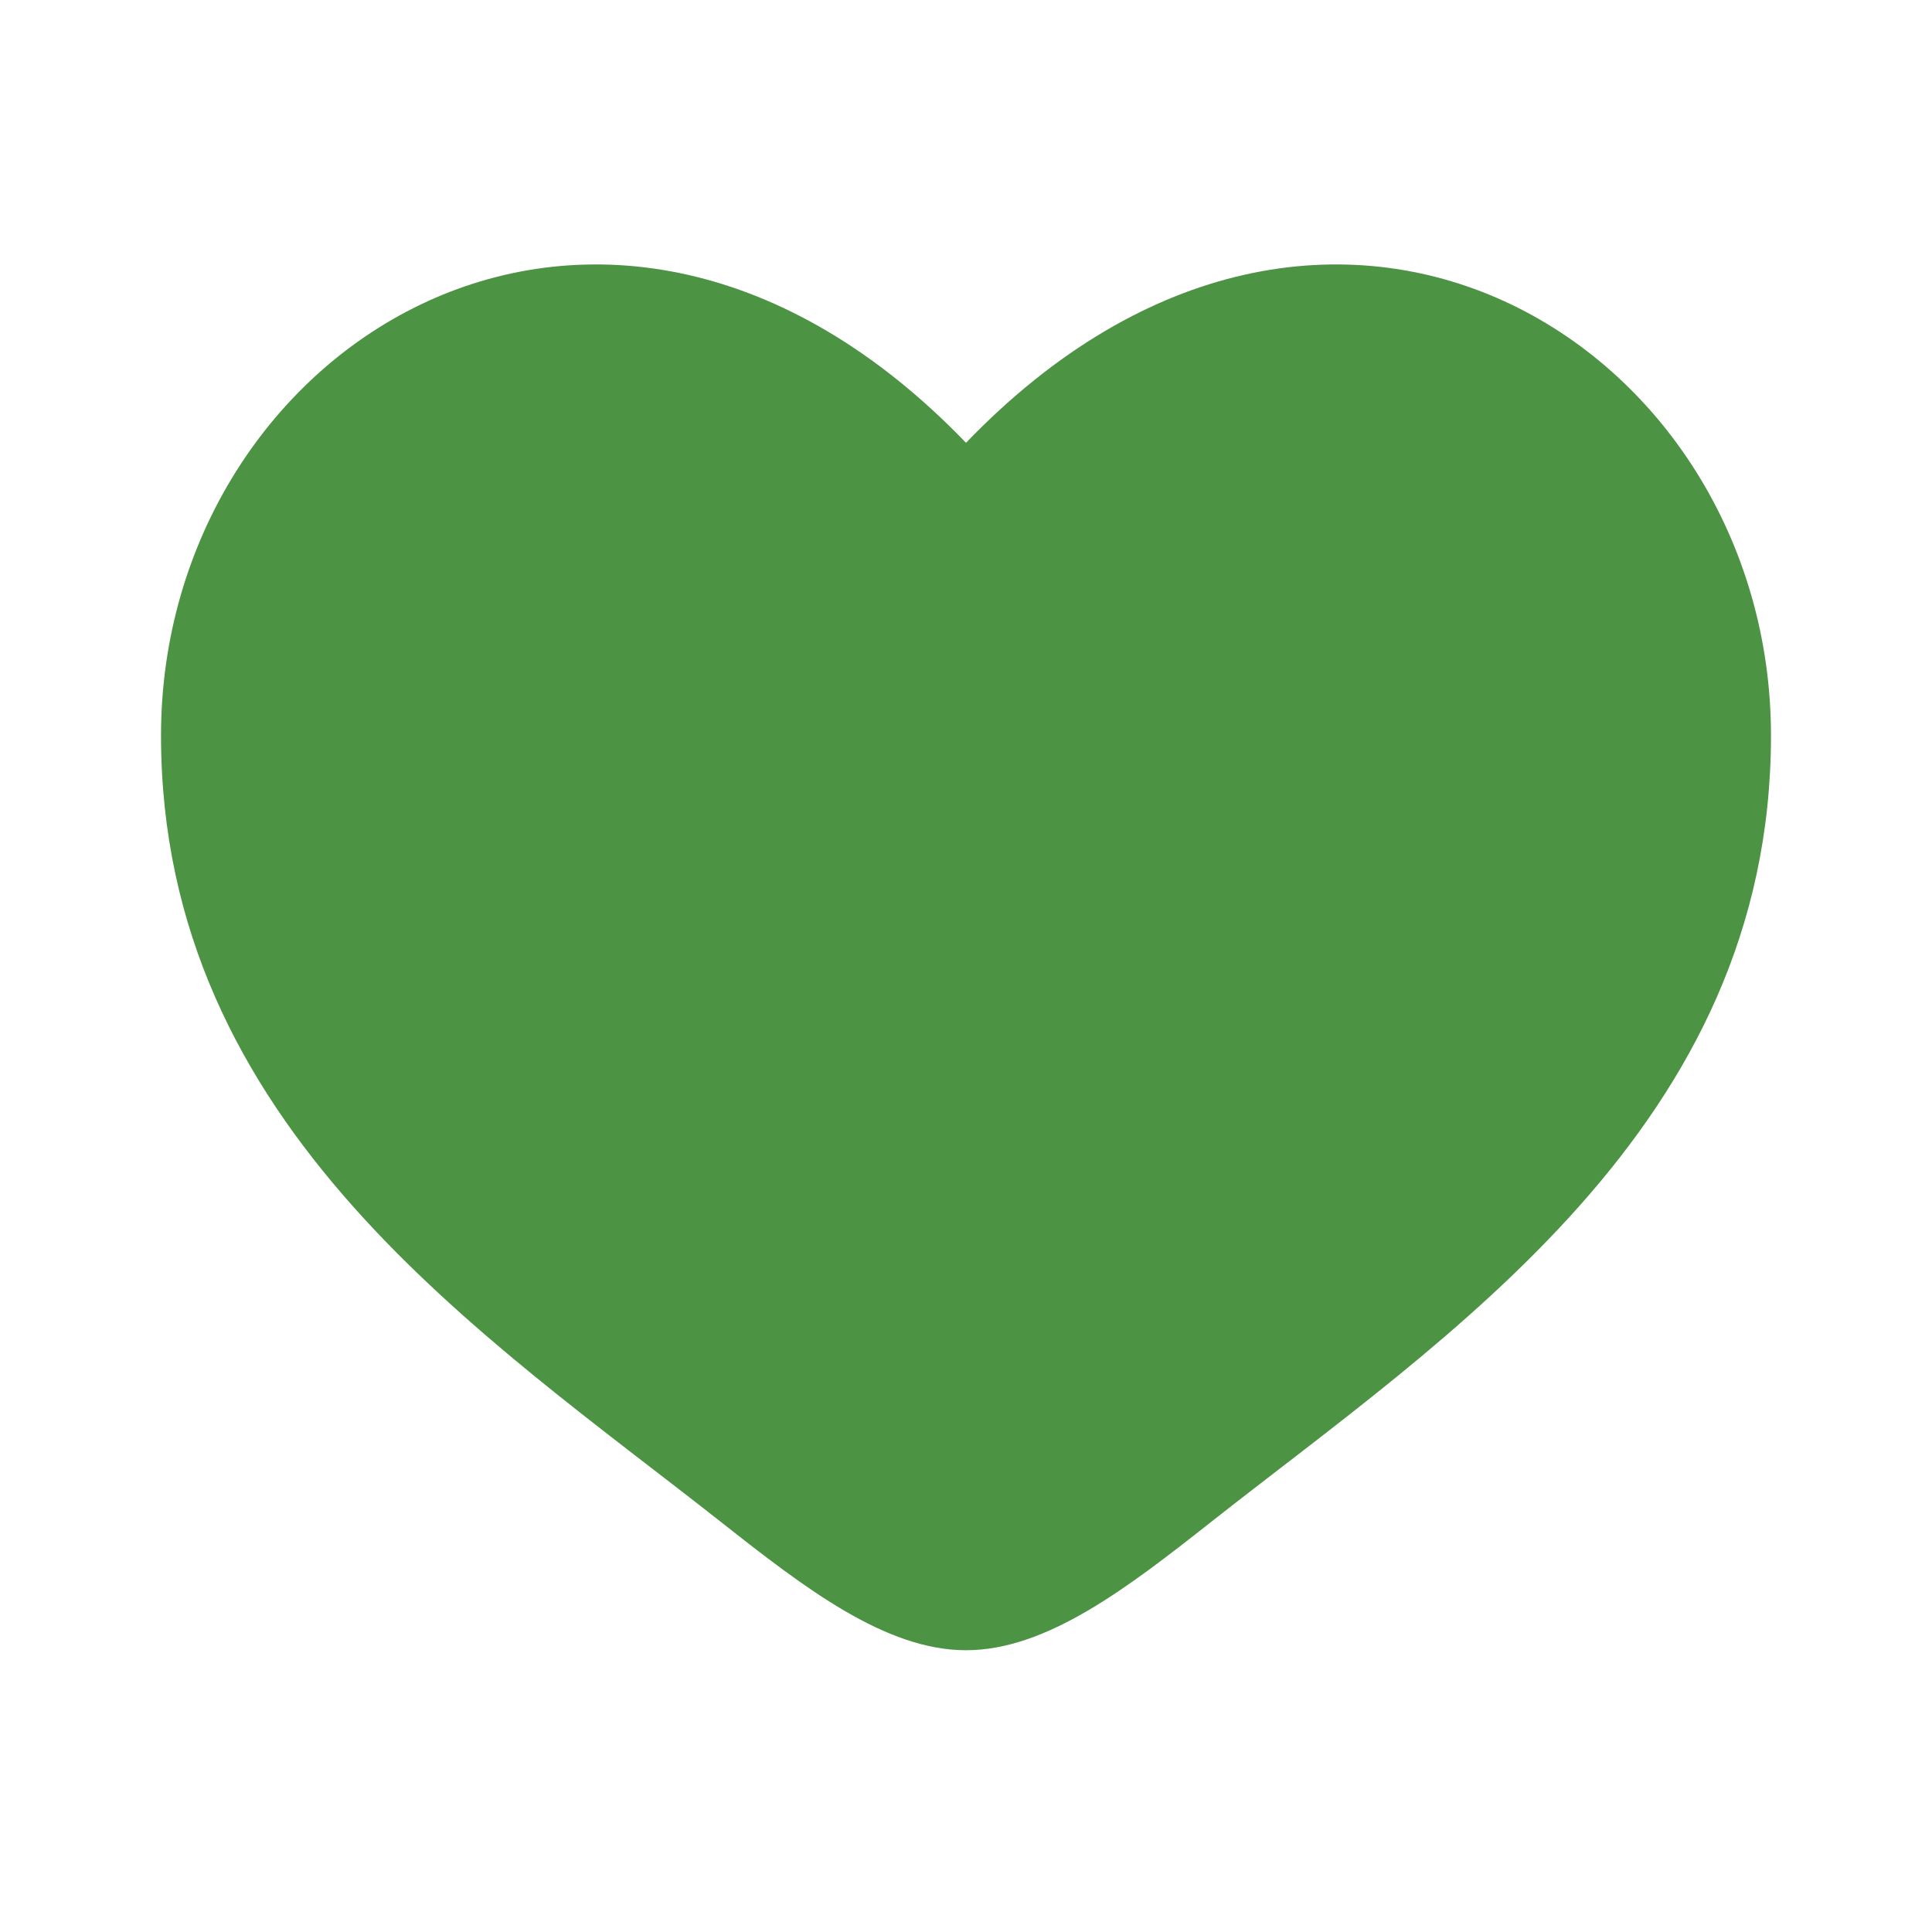 <svg width="32" height="32" viewBox="0 0 32 32" fill="none" xmlns="http://www.w3.org/2000/svg">
<path d="M2.667 12.183C2.667 18.667 8.026 22.122 11.949 25.215C13.333 26.306 14.667 27.333 16 27.333C17.333 27.333 18.667 26.306 20.051 25.215C23.974 22.122 29.333 18.667 29.333 12.183C29.333 5.699 22 1.101 16 7.334C10 1.101 2.667 5.699 2.667 12.183Z" fill="#4C9343"/>
</svg>
